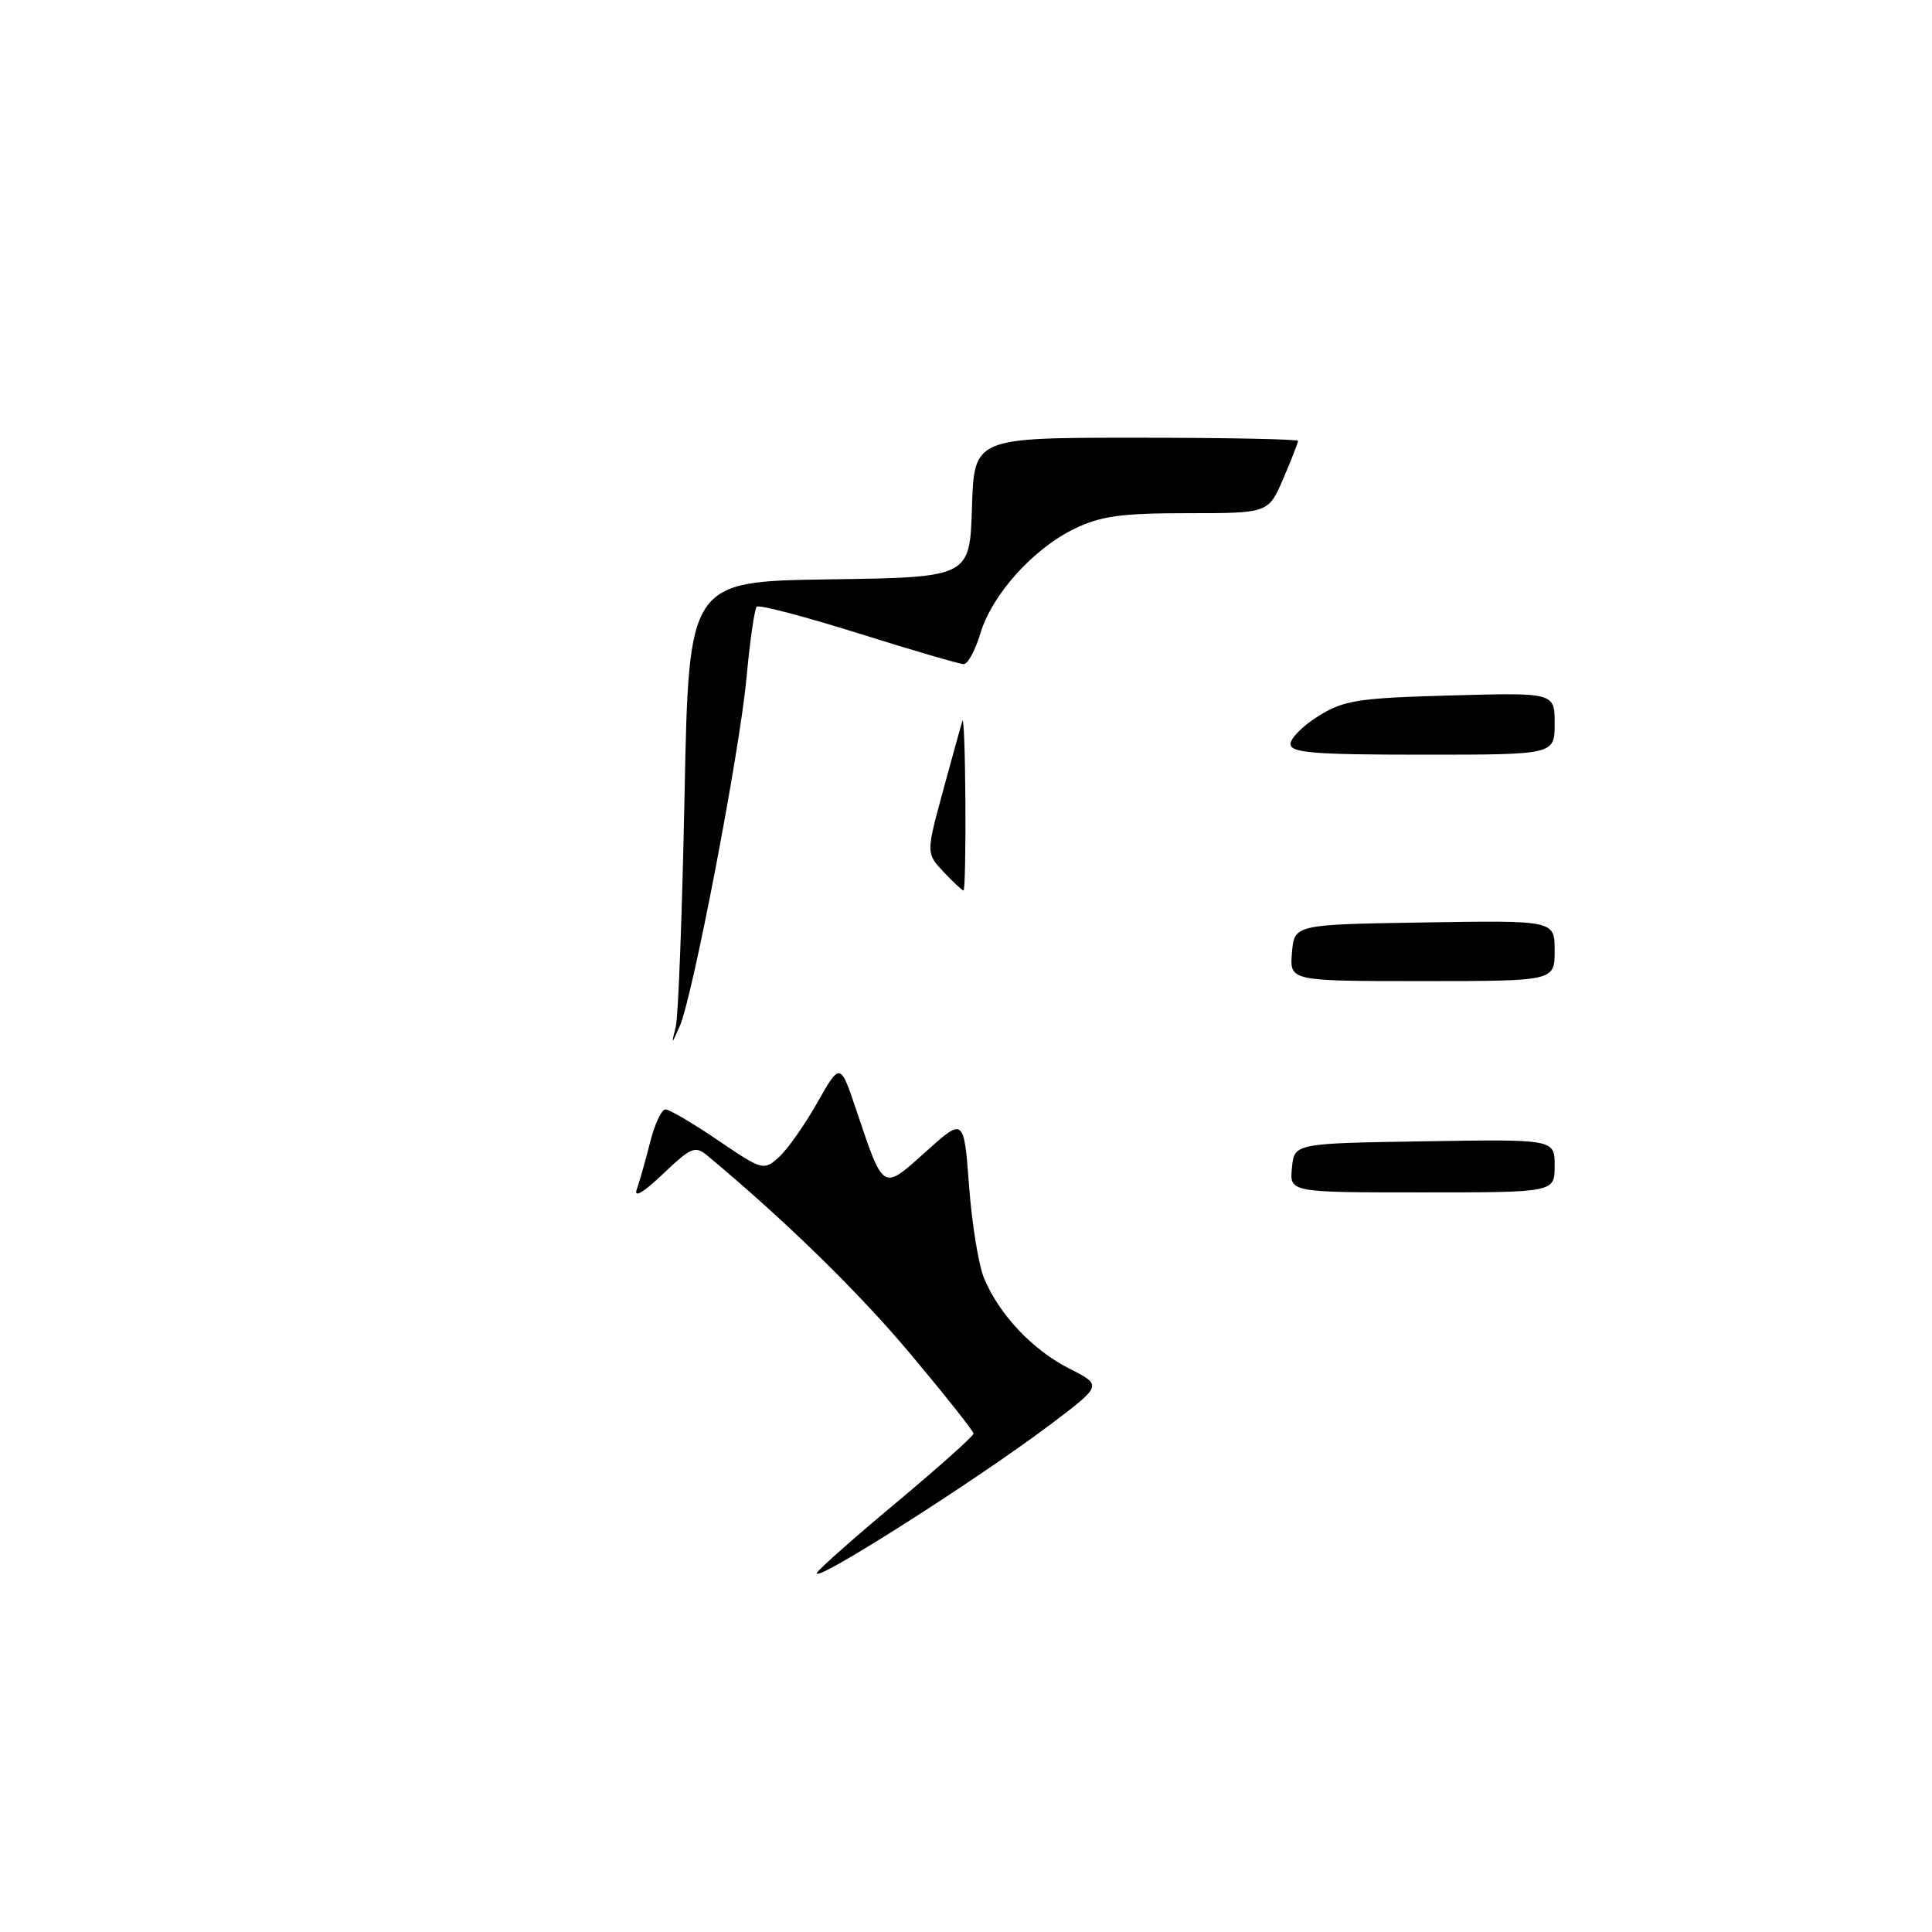 <?xml version="1.0" encoding="UTF-8" standalone="no"?>
<!DOCTYPE svg PUBLIC "-//W3C//DTD SVG 1.1//EN" "http://www.w3.org/Graphics/SVG/1.1/DTD/svg11.dtd" >
<svg xmlns="http://www.w3.org/2000/svg" xmlns:xlink="http://www.w3.org/1999/xlink" version="1.1" viewBox="0 0 256 256">
 <g >
 <path fill="currentColor"
d=" M 108.28 208.36 C 108.63 207.79 113.43 203.55 118.96 198.94 C 124.48 194.32 129.00 190.28 129.00 189.96 C 129.00 189.64 125.25 184.91 120.67 179.44 C 113.78 171.22 103.97 161.64 93.72 153.12 C 92.11 151.78 91.57 152.01 87.83 155.57 C 85.28 158.00 83.96 158.78 84.37 157.62 C 84.74 156.59 85.53 153.78 86.14 151.37 C 86.74 148.97 87.66 147.00 88.17 147.00 C 88.69 147.00 91.82 148.84 95.13 151.09 C 101.02 155.09 101.19 155.14 103.20 153.34 C 104.32 152.33 106.61 149.08 108.29 146.12 C 111.33 140.75 111.33 140.75 113.48 147.14 C 117.12 157.94 116.89 157.80 122.68 152.60 C 127.72 148.07 127.72 148.07 128.41 157.18 C 128.78 162.19 129.68 167.69 130.40 169.39 C 132.41 174.20 136.82 178.87 141.66 181.33 C 146.06 183.56 146.06 183.56 139.28 188.68 C 129.27 196.23 107.06 210.33 108.28 208.36 Z  M 171.19 154.75 C 171.50 151.50 171.50 151.50 188.75 151.23 C 206.00 150.95 206.00 150.95 206.00 154.48 C 206.00 158.00 206.00 158.00 188.44 158.00 C 170.87 158.00 170.87 158.00 171.19 154.75 Z  M 89.55 136.00 C 89.88 134.62 90.40 120.80 90.71 105.27 C 91.27 77.04 91.27 77.04 109.88 76.77 C 128.50 76.50 128.50 76.50 128.79 67.25 C 129.08 58.00 129.08 58.00 150.54 58.00 C 162.34 58.00 172.00 58.19 172.00 58.42 C 172.00 58.65 171.12 60.90 170.04 63.42 C 168.07 68.00 168.07 68.00 157.35 68.00 C 148.57 68.00 145.86 68.37 142.38 70.06 C 136.90 72.71 131.45 78.78 129.90 83.94 C 129.23 86.17 128.24 88.00 127.70 88.00 C 127.17 88.00 120.90 86.17 113.77 83.93 C 106.64 81.69 100.57 80.10 100.27 80.39 C 99.98 80.69 99.37 84.91 98.92 89.77 C 98.01 99.65 91.78 132.13 90.06 136.00 C 88.94 138.50 88.94 138.50 89.55 136.00 Z  M 171.19 126.25 C 171.50 122.50 171.50 122.50 188.75 122.23 C 206.00 121.95 206.00 121.95 206.00 125.98 C 206.00 130.00 206.00 130.00 188.44 130.00 C 170.88 130.00 170.88 130.00 171.19 126.25 Z  M 125.03 115.53 C 122.71 113.06 122.71 113.06 124.96 104.78 C 126.20 100.23 127.35 96.05 127.53 95.50 C 127.70 94.95 127.88 99.79 127.92 106.25 C 127.96 112.71 127.85 118.00 127.67 118.00 C 127.50 118.00 126.30 116.89 125.03 115.53 Z  M 171.00 98.58 C 171.00 97.80 172.69 96.12 174.75 94.85 C 178.09 92.78 180.00 92.49 192.25 92.15 C 206.00 91.77 206.00 91.77 206.00 95.89 C 206.00 100.00 206.00 100.00 188.50 100.00 C 174.06 100.00 171.00 99.75 171.00 98.58 Z "/>
</g>
</svg>